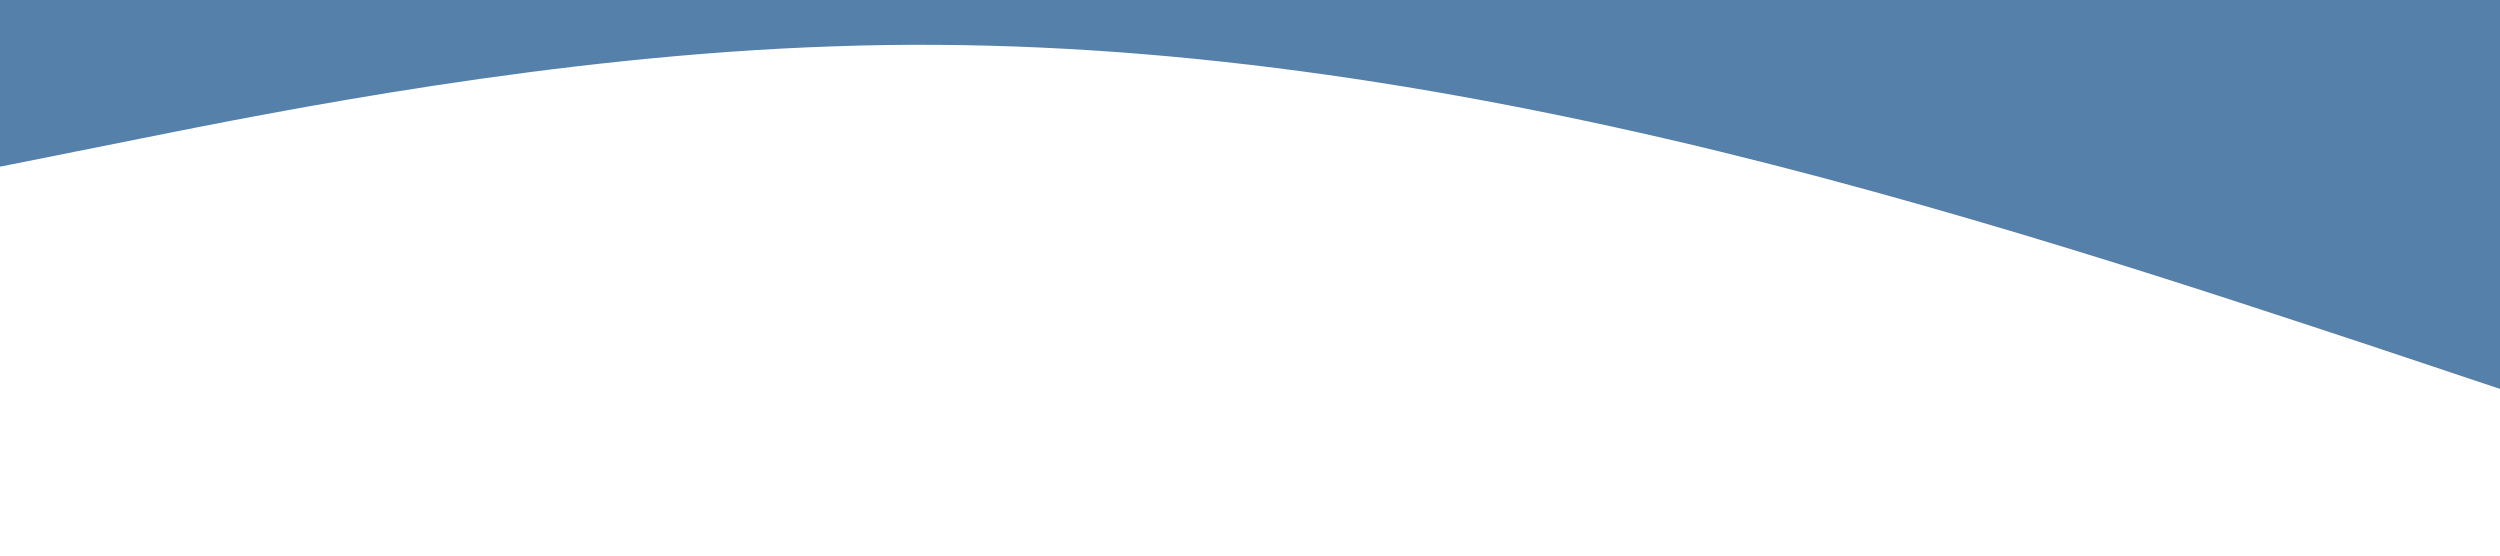 <?xml version="1.0" standalone="no"?><svg xmlns="http://www.w3.org/2000/svg" viewBox="0 0 1440 320"><path fill="#5580aa" fill-opacity="1" d="M0,96L80,80C160,64,320,32,480,26.7C640,21,800,43,960,80C1120,117,1280,171,1360,197.3L1440,224L1440,0L1360,0C1280,0,1120,0,960,0C800,0,640,0,480,0C320,0,160,0,80,0L0,0Z"></path></svg>